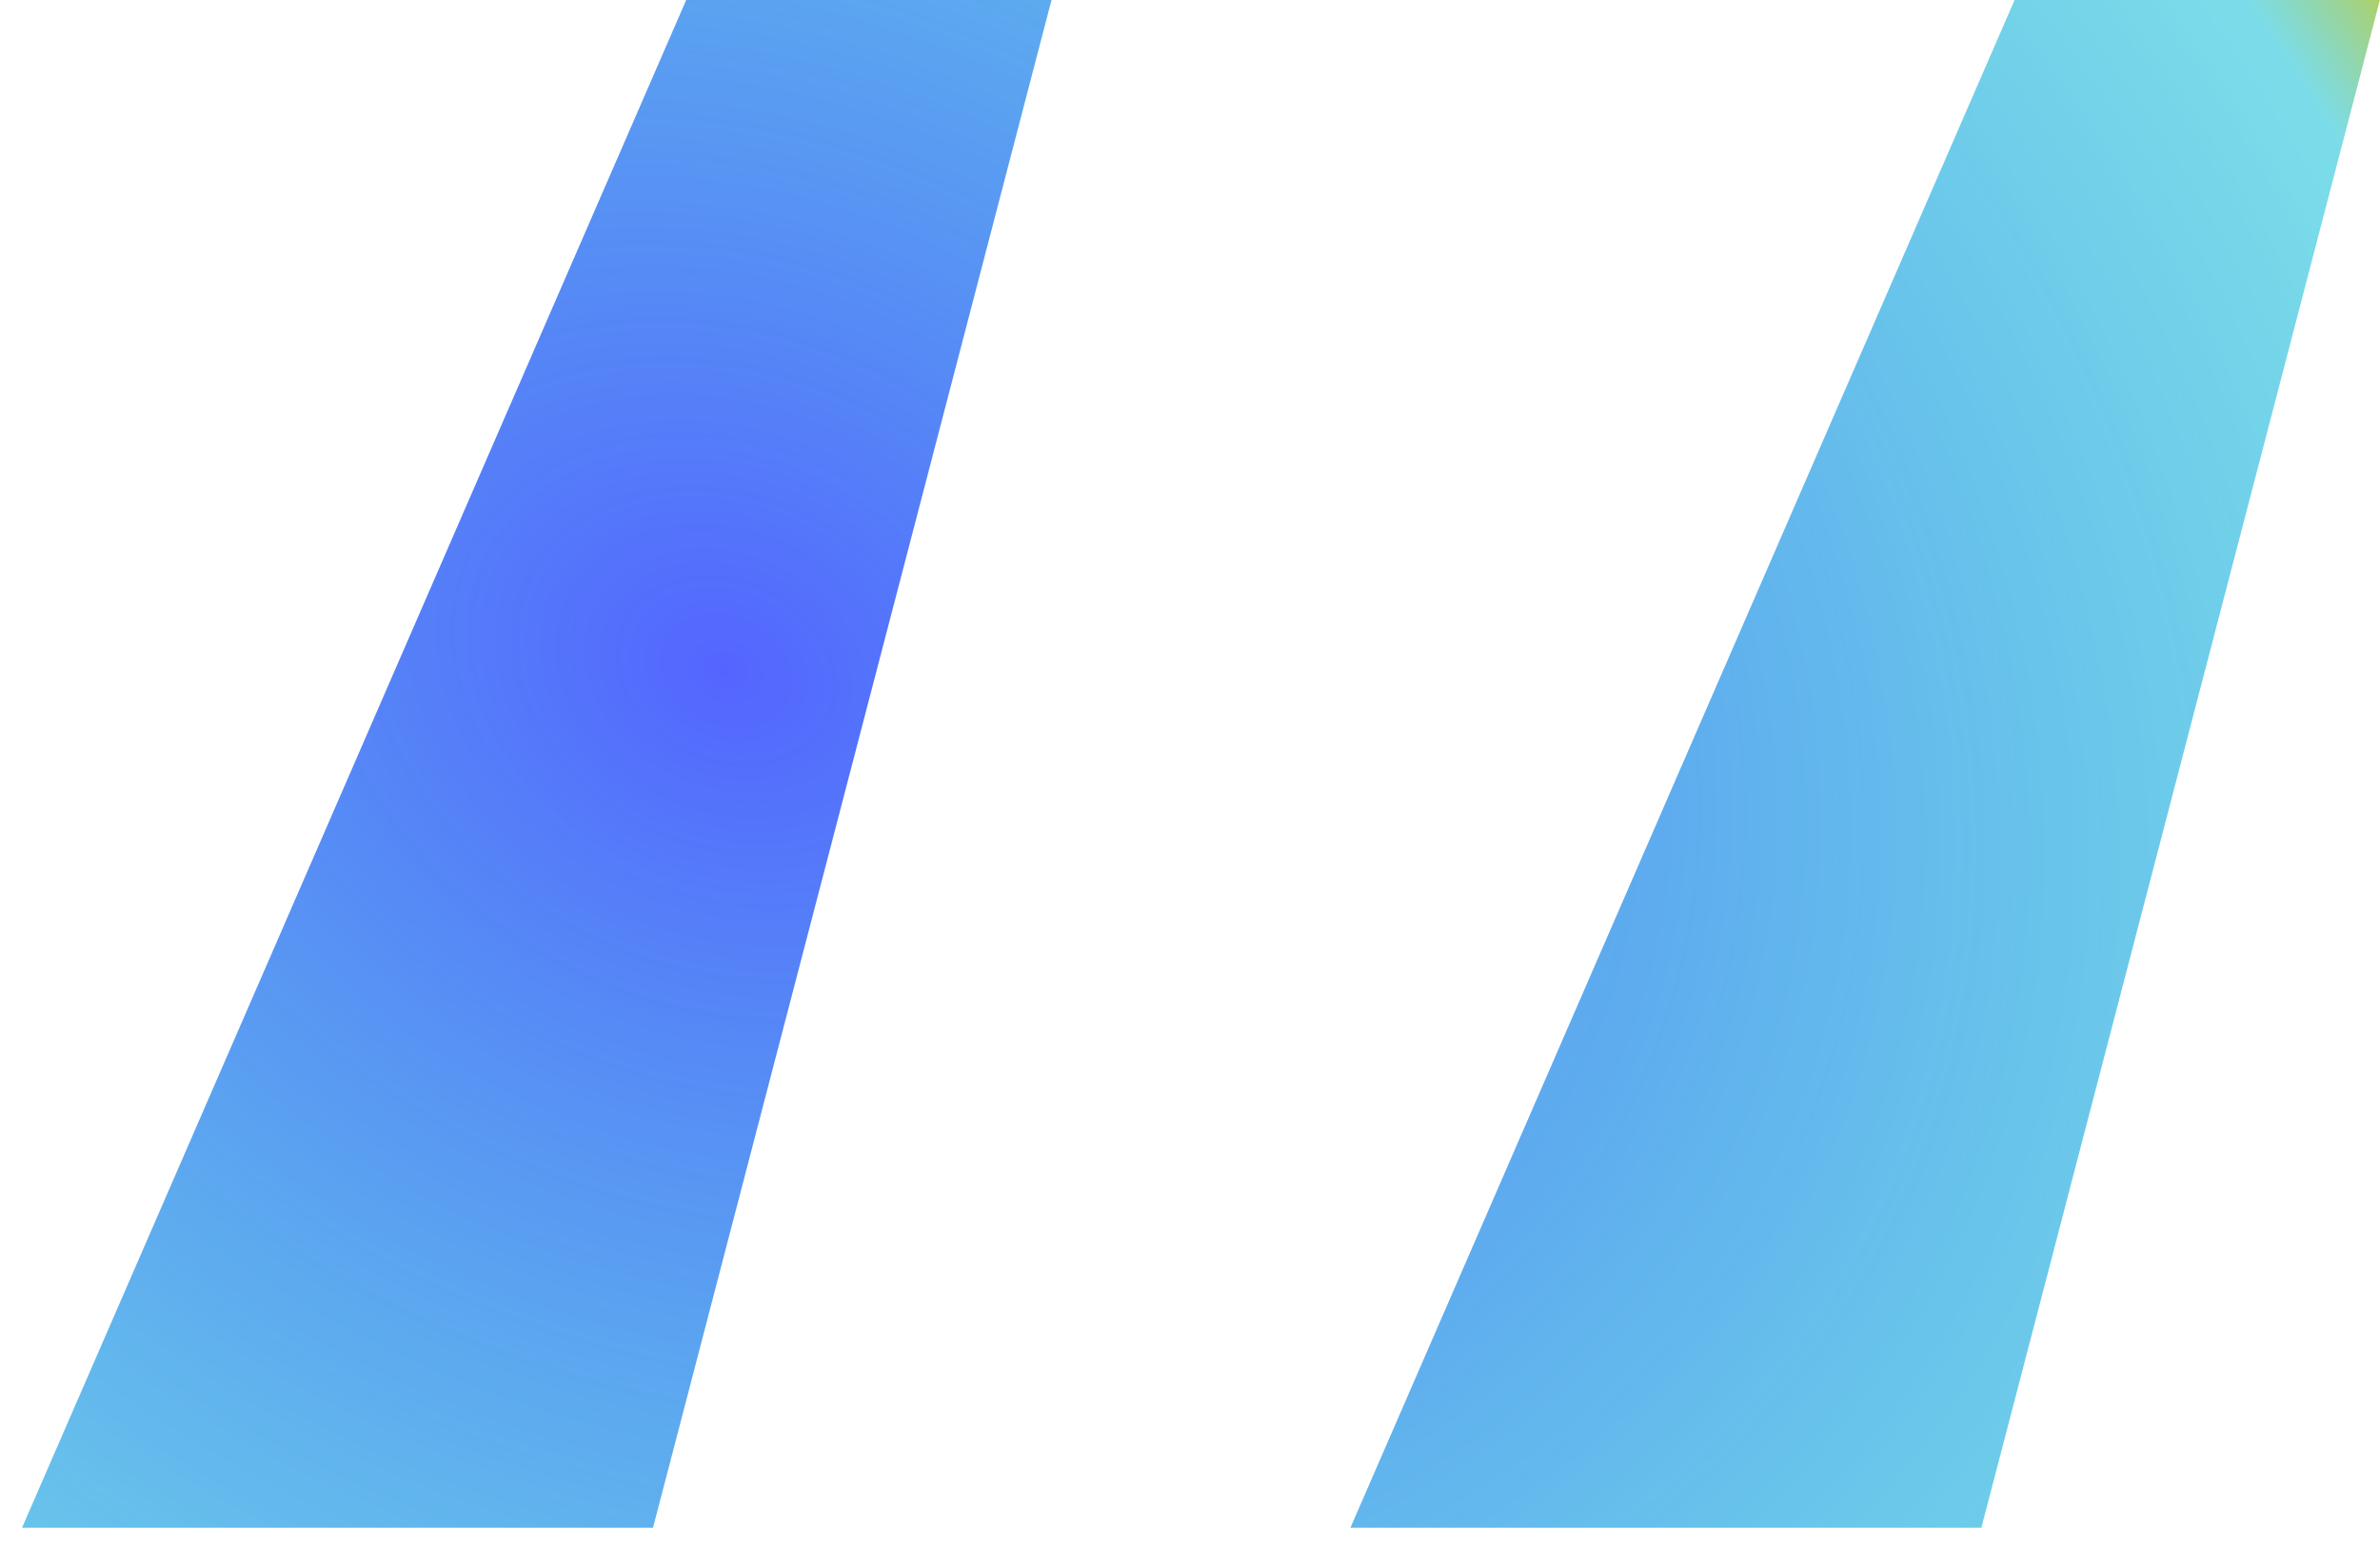 <svg width="43" height="28" viewBox="0 0 43 28" fill="none" xmlns="http://www.w3.org/2000/svg">
<path d="M11.798 27.6L18.998 0H12.398L0.398 27.6H11.798ZM35.798 27.6L42.998 0H36.398L24.398 27.6H35.798Z" fill="url(#paint0_radial_459_19)"/>
<defs>
<radialGradient id="paint0_radial_459_19" cx="0" cy="0" r="1" gradientUnits="userSpaceOnUse" gradientTransform="translate(13.158 12.104) rotate(24.789) scale(36.403 29.316)">
<stop stop-color="#5465FF"/>
<stop offset="0.938" stop-color="#00BCD4" stop-opacity="0.516"/>
<stop offset="1" stop-color="#7CB518" stop-opacity="0.631"/>
</radialGradient>
</defs>
</svg>
